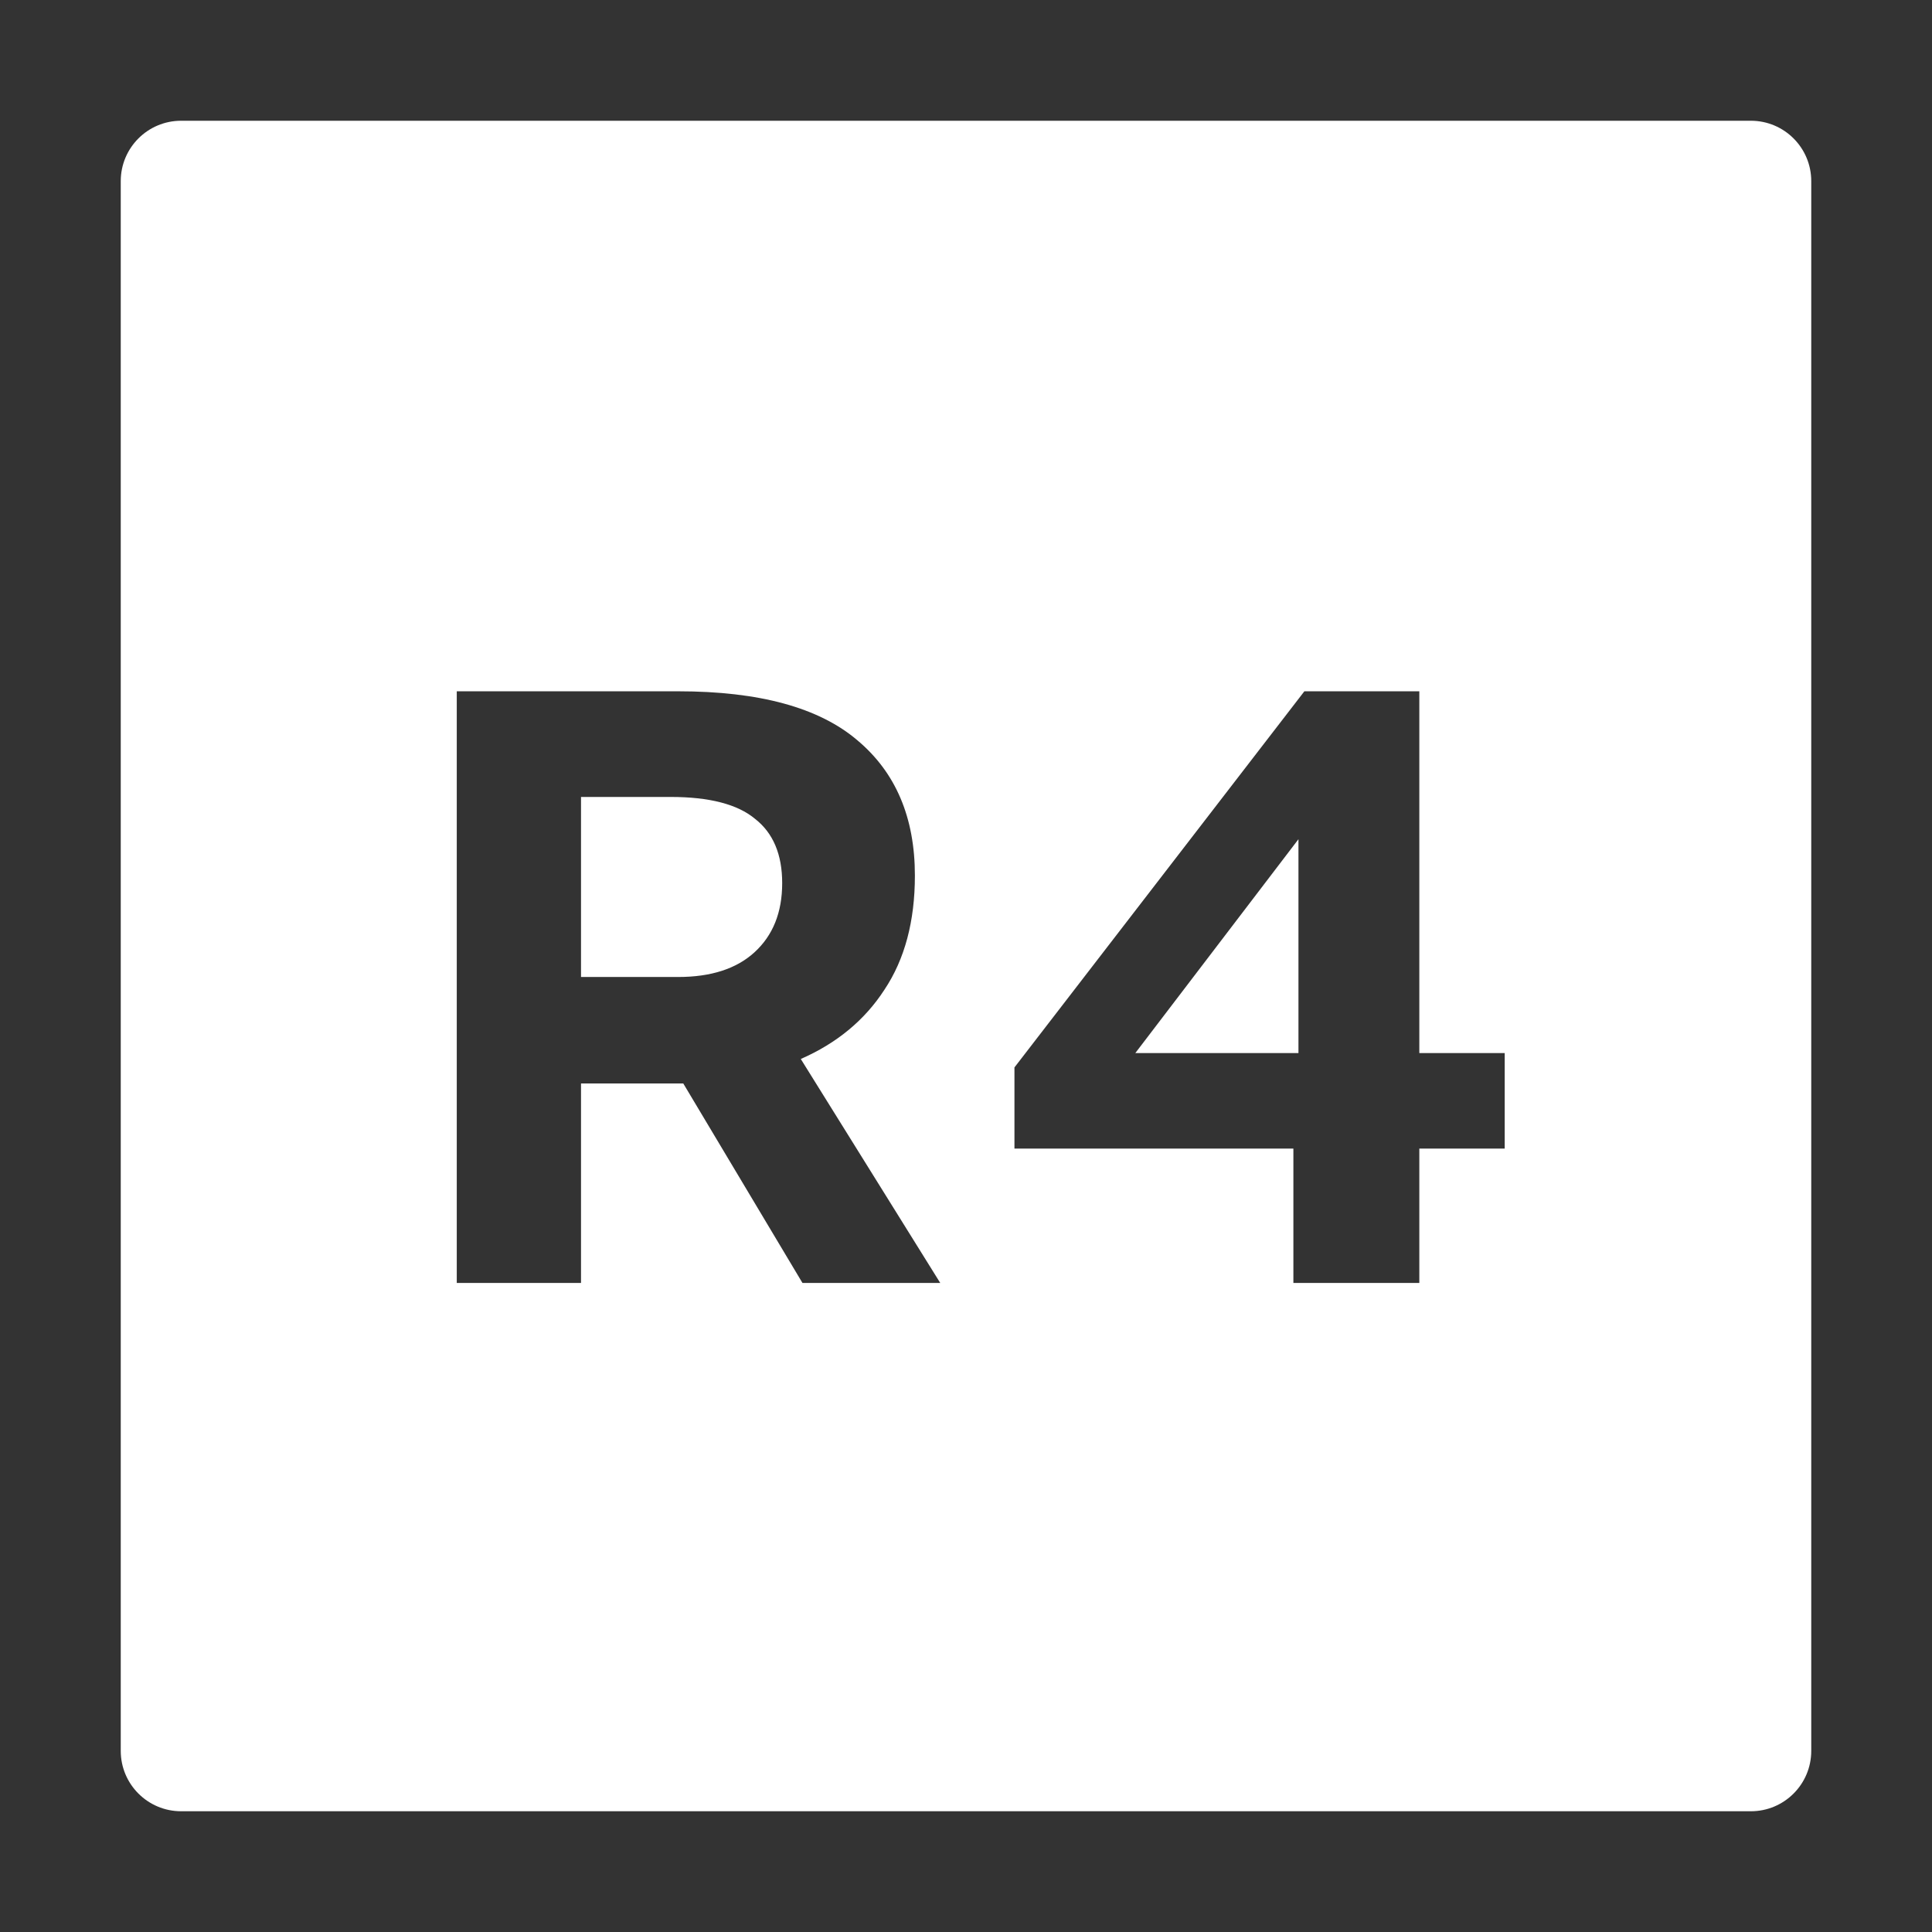 <svg width="64" height="64" viewBox="0 0 64 64" fill="none" xmlns="http://www.w3.org/2000/svg">
<rect x="0" y="0" width="64" height="64" fill="#333333" stroke="none"/>
<path fill-rule="evenodd" clip-rule="evenodd" d="M6 4C4.895 4 4 4.895 4 6V58C4 59.105 4.895 60 6 60H58C59.105 60 60 59.105 60 58V6C60 4.895 59.105 4 58 4H6ZM26.583 42.5H31.147L26.527 35.08C27.722 34.557 28.646 33.792 29.299 32.784C29.971 31.776 30.307 30.516 30.307 29.004C30.307 27.081 29.672 25.588 28.403 24.524C27.134 23.441 25.155 22.9 22.467 22.9H15.131V42.5H19.247V35.892H22.159H22.635L26.583 42.5ZM19.247 32.364V26.4H22.215C23.503 26.4 24.436 26.643 25.015 27.128C25.612 27.595 25.911 28.304 25.911 29.256C25.911 30.227 25.603 30.992 24.987 31.552C24.39 32.093 23.55 32.364 22.467 32.364H19.247ZM47.017 34.884V22.9H43.209L33.605 35.36V38.048H42.845V42.5H47.017V38.048H49.845V34.884H47.017ZM37.609 34.884L43.013 27.8V34.884H37.609Z" fill="white"/>
</svg>
